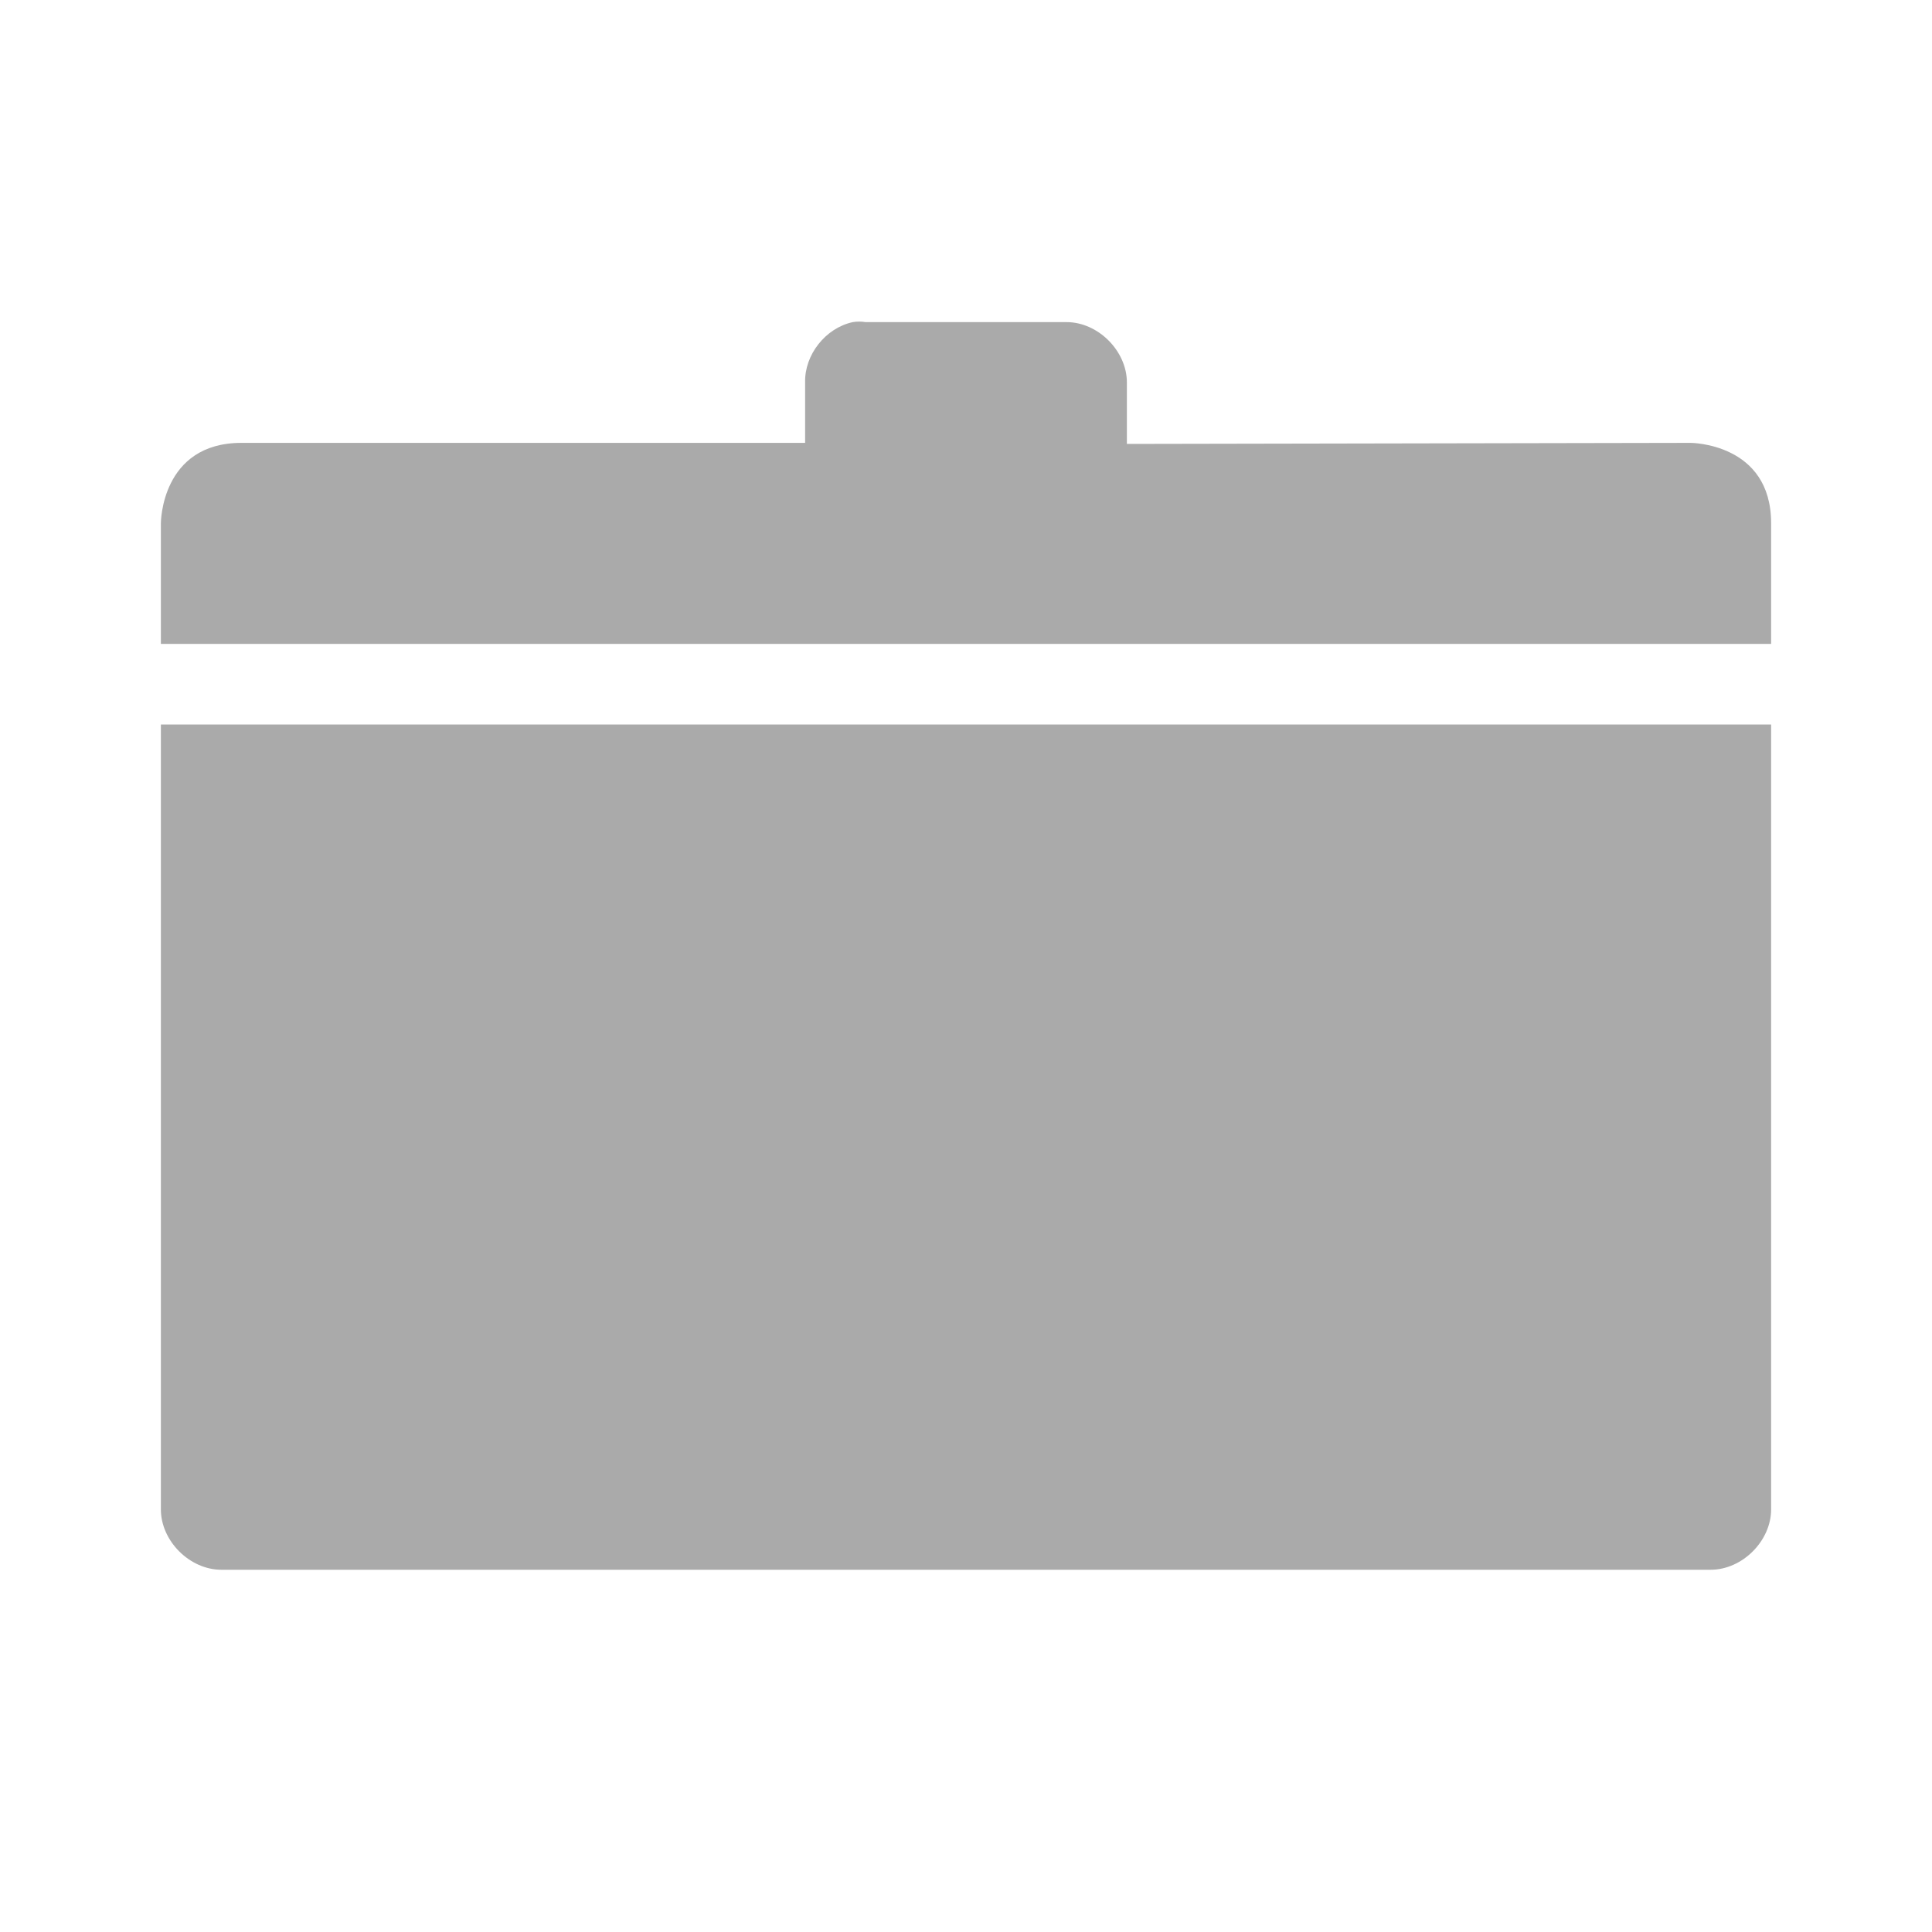 <svg width="22" xmlns="http://www.w3.org/2000/svg" height="22" viewBox="0 0 22 22" xmlns:xlink="http://www.w3.org/1999/xlink">
<path style="fill:#aaa" d="M 9.711 3.668 C 9.402 3.734 9.16 4.039 9.168 4.355 L 9.168 5.043 L 2.75 5.043 C 1.832 5.043 1.832 5.957 1.832 5.957 L 1.832 7.332 L 20.168 7.332 L 20.168 5.957 C 20.168 5.043 19.25 5.043 19.25 5.043 L 12.832 5.055 L 12.832 4.355 C 12.832 3.996 12.504 3.668 12.145 3.668 L 9.855 3.668 C 9.809 3.66 9.758 3.66 9.711 3.668 Z M 1.832 8.25 L 1.832 17.188 C 1.832 17.547 2.16 17.875 2.52 17.875 L 19.48 17.875 C 19.84 17.875 20.168 17.547 20.168 17.188 L 20.168 8.25 Z "/>
</svg>
